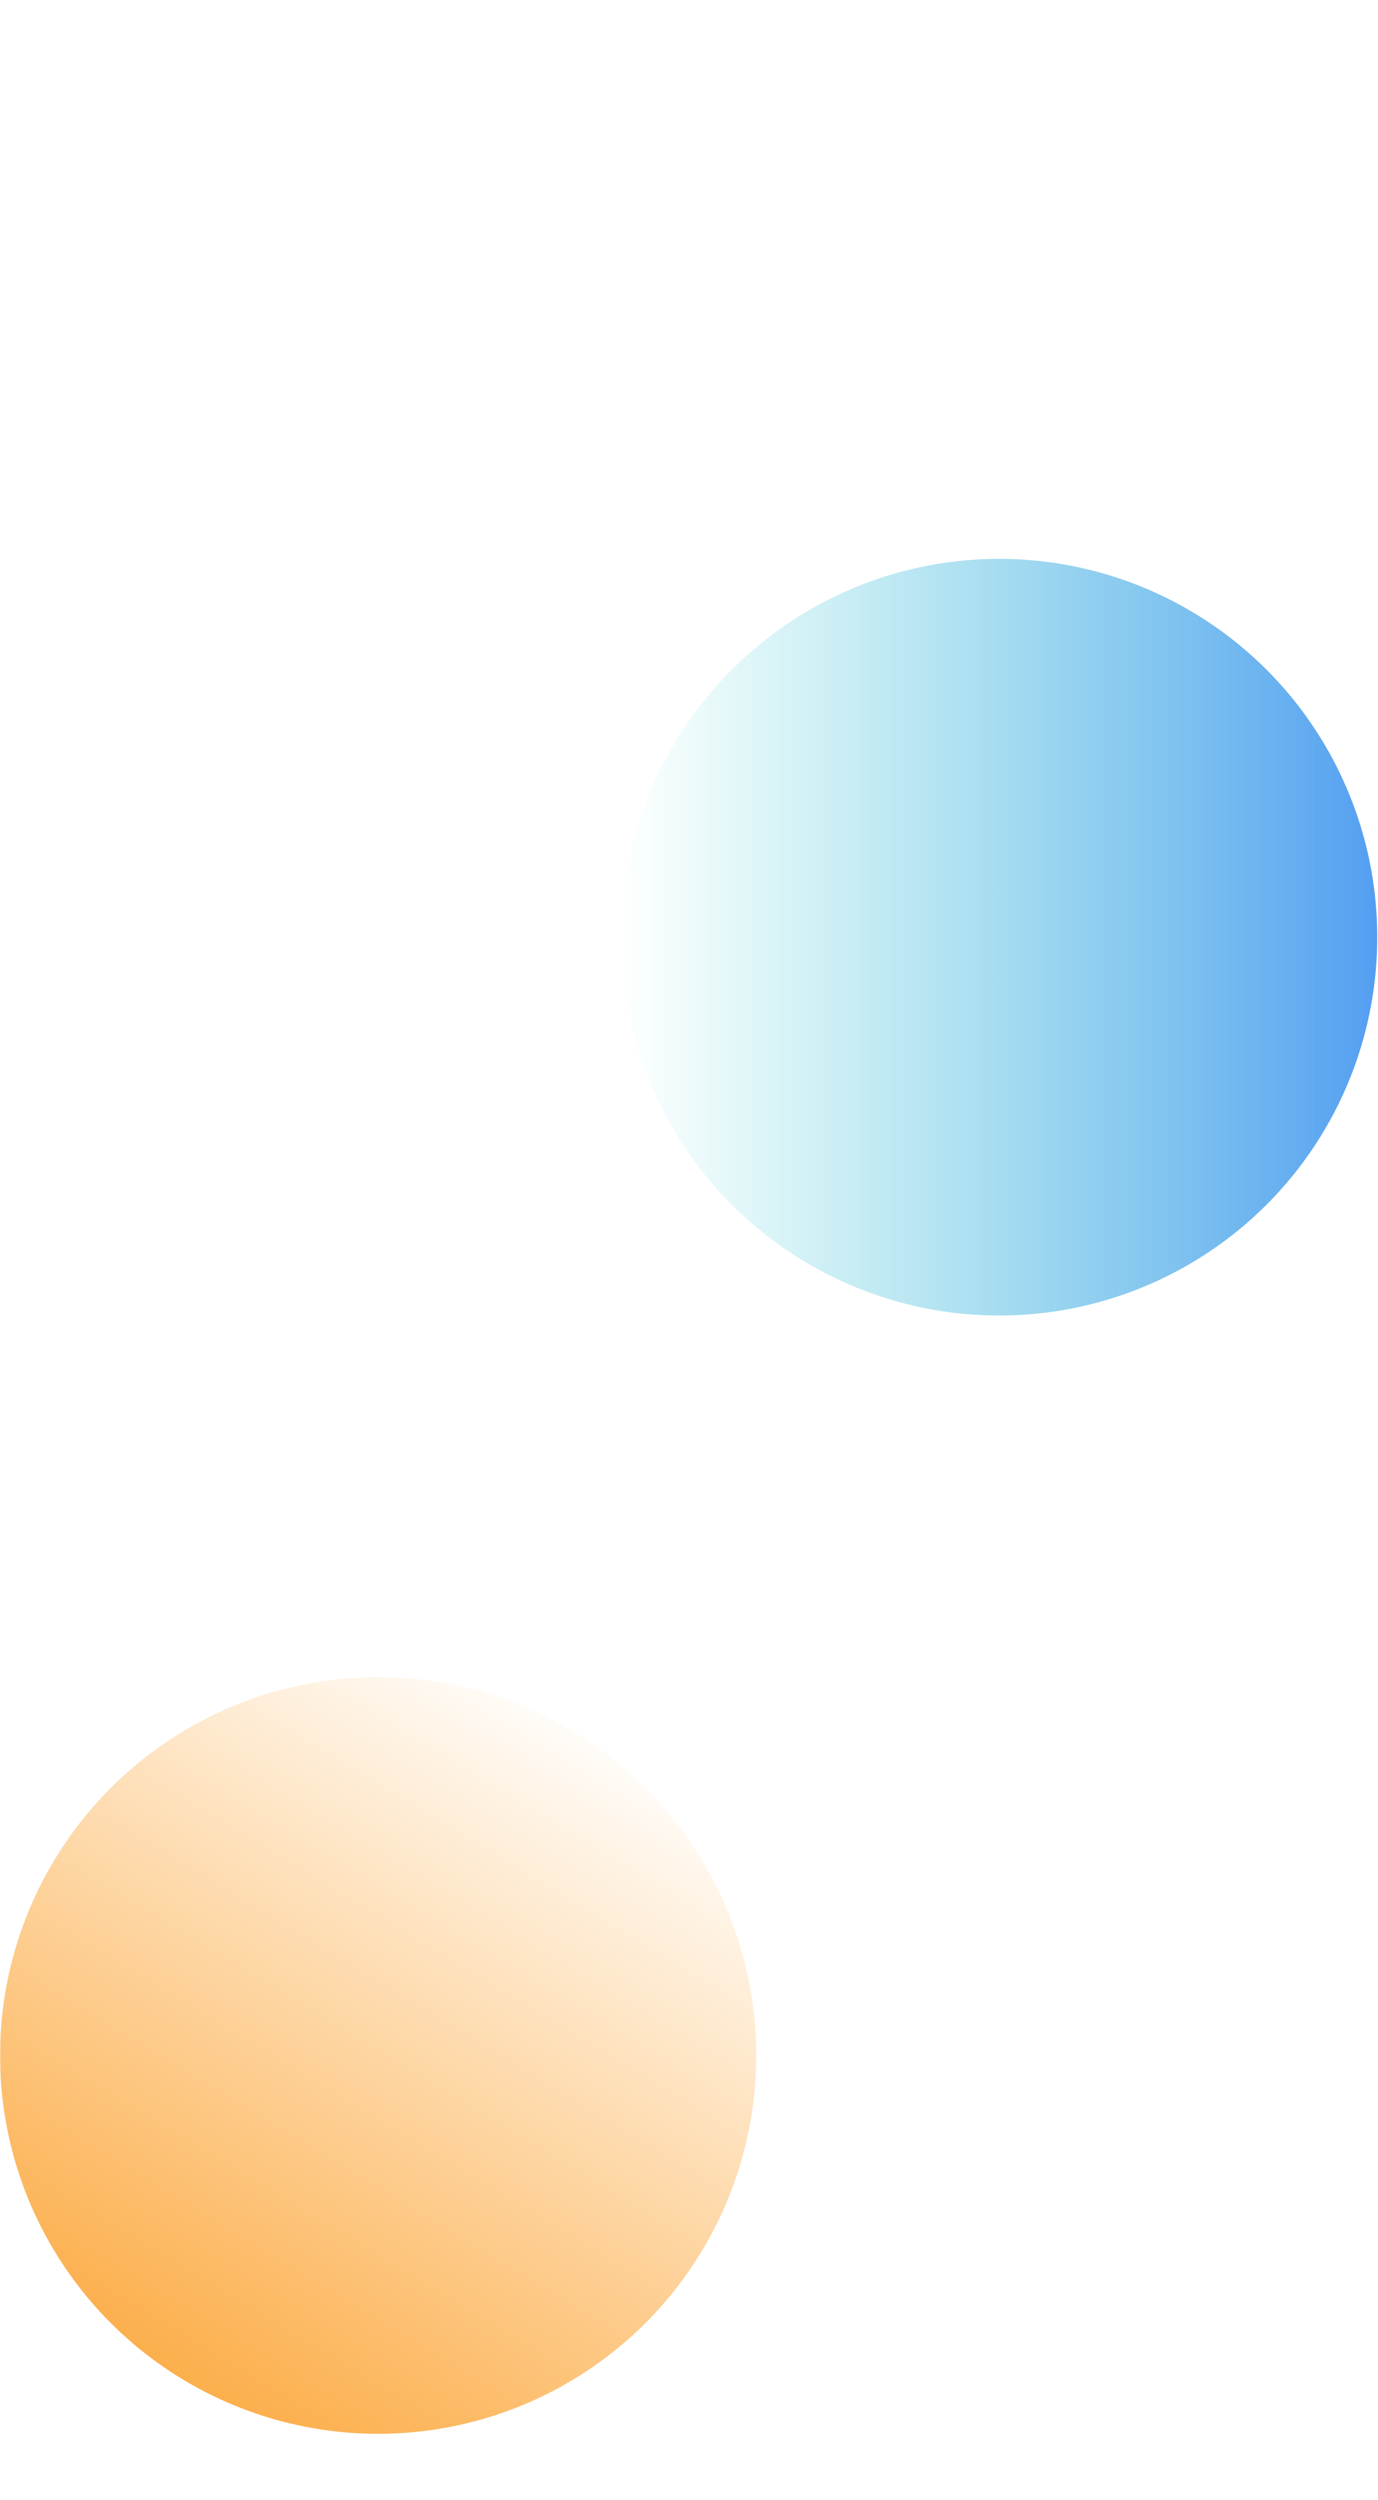 <svg width="750" height="1360" viewBox="0 0 750 1360" fill="none" xmlns="http://www.w3.org/2000/svg">
<mask id="mask0_32_298" style="mask-type:alpha" maskUnits="userSpaceOnUse" x="0" y="0" width="750" height="1360">
<path d="M0 0H750V1360H0V0Z" fill="#D9D9D9"/>
</mask>
<g mask="url(#mask0_32_298)">
<circle cx="205.798" cy="1118.1" r="205.798" transform="rotate(90 205.798 1118.1)" fill="url(#paint0_linear_32_298)"/>
<circle cx="543.798" cy="509.798" r="205.798" transform="rotate(90 543.798 509.798)" fill="url(#paint1_linear_32_298)"/>
</g>
<defs>
<linearGradient id="paint0_linear_32_298" x1="388.551" y1="1221.53" x2="18.222" y2="997.511" gradientUnits="userSpaceOnUse">
<stop stop-color="#FCAE4A"/>
<stop offset="1" stop-color="#FCAE4A" stop-opacity="0"/>
</linearGradient>
<linearGradient id="paint1_linear_32_298" x1="543.798" y1="304" x2="543.798" y2="715.595" gradientUnits="userSpaceOnUse">
<stop stop-color="#549EF2"/>
<stop offset="1" stop-color="#44D3D2" stop-opacity="0"/>
</linearGradient>
</defs>
</svg>
